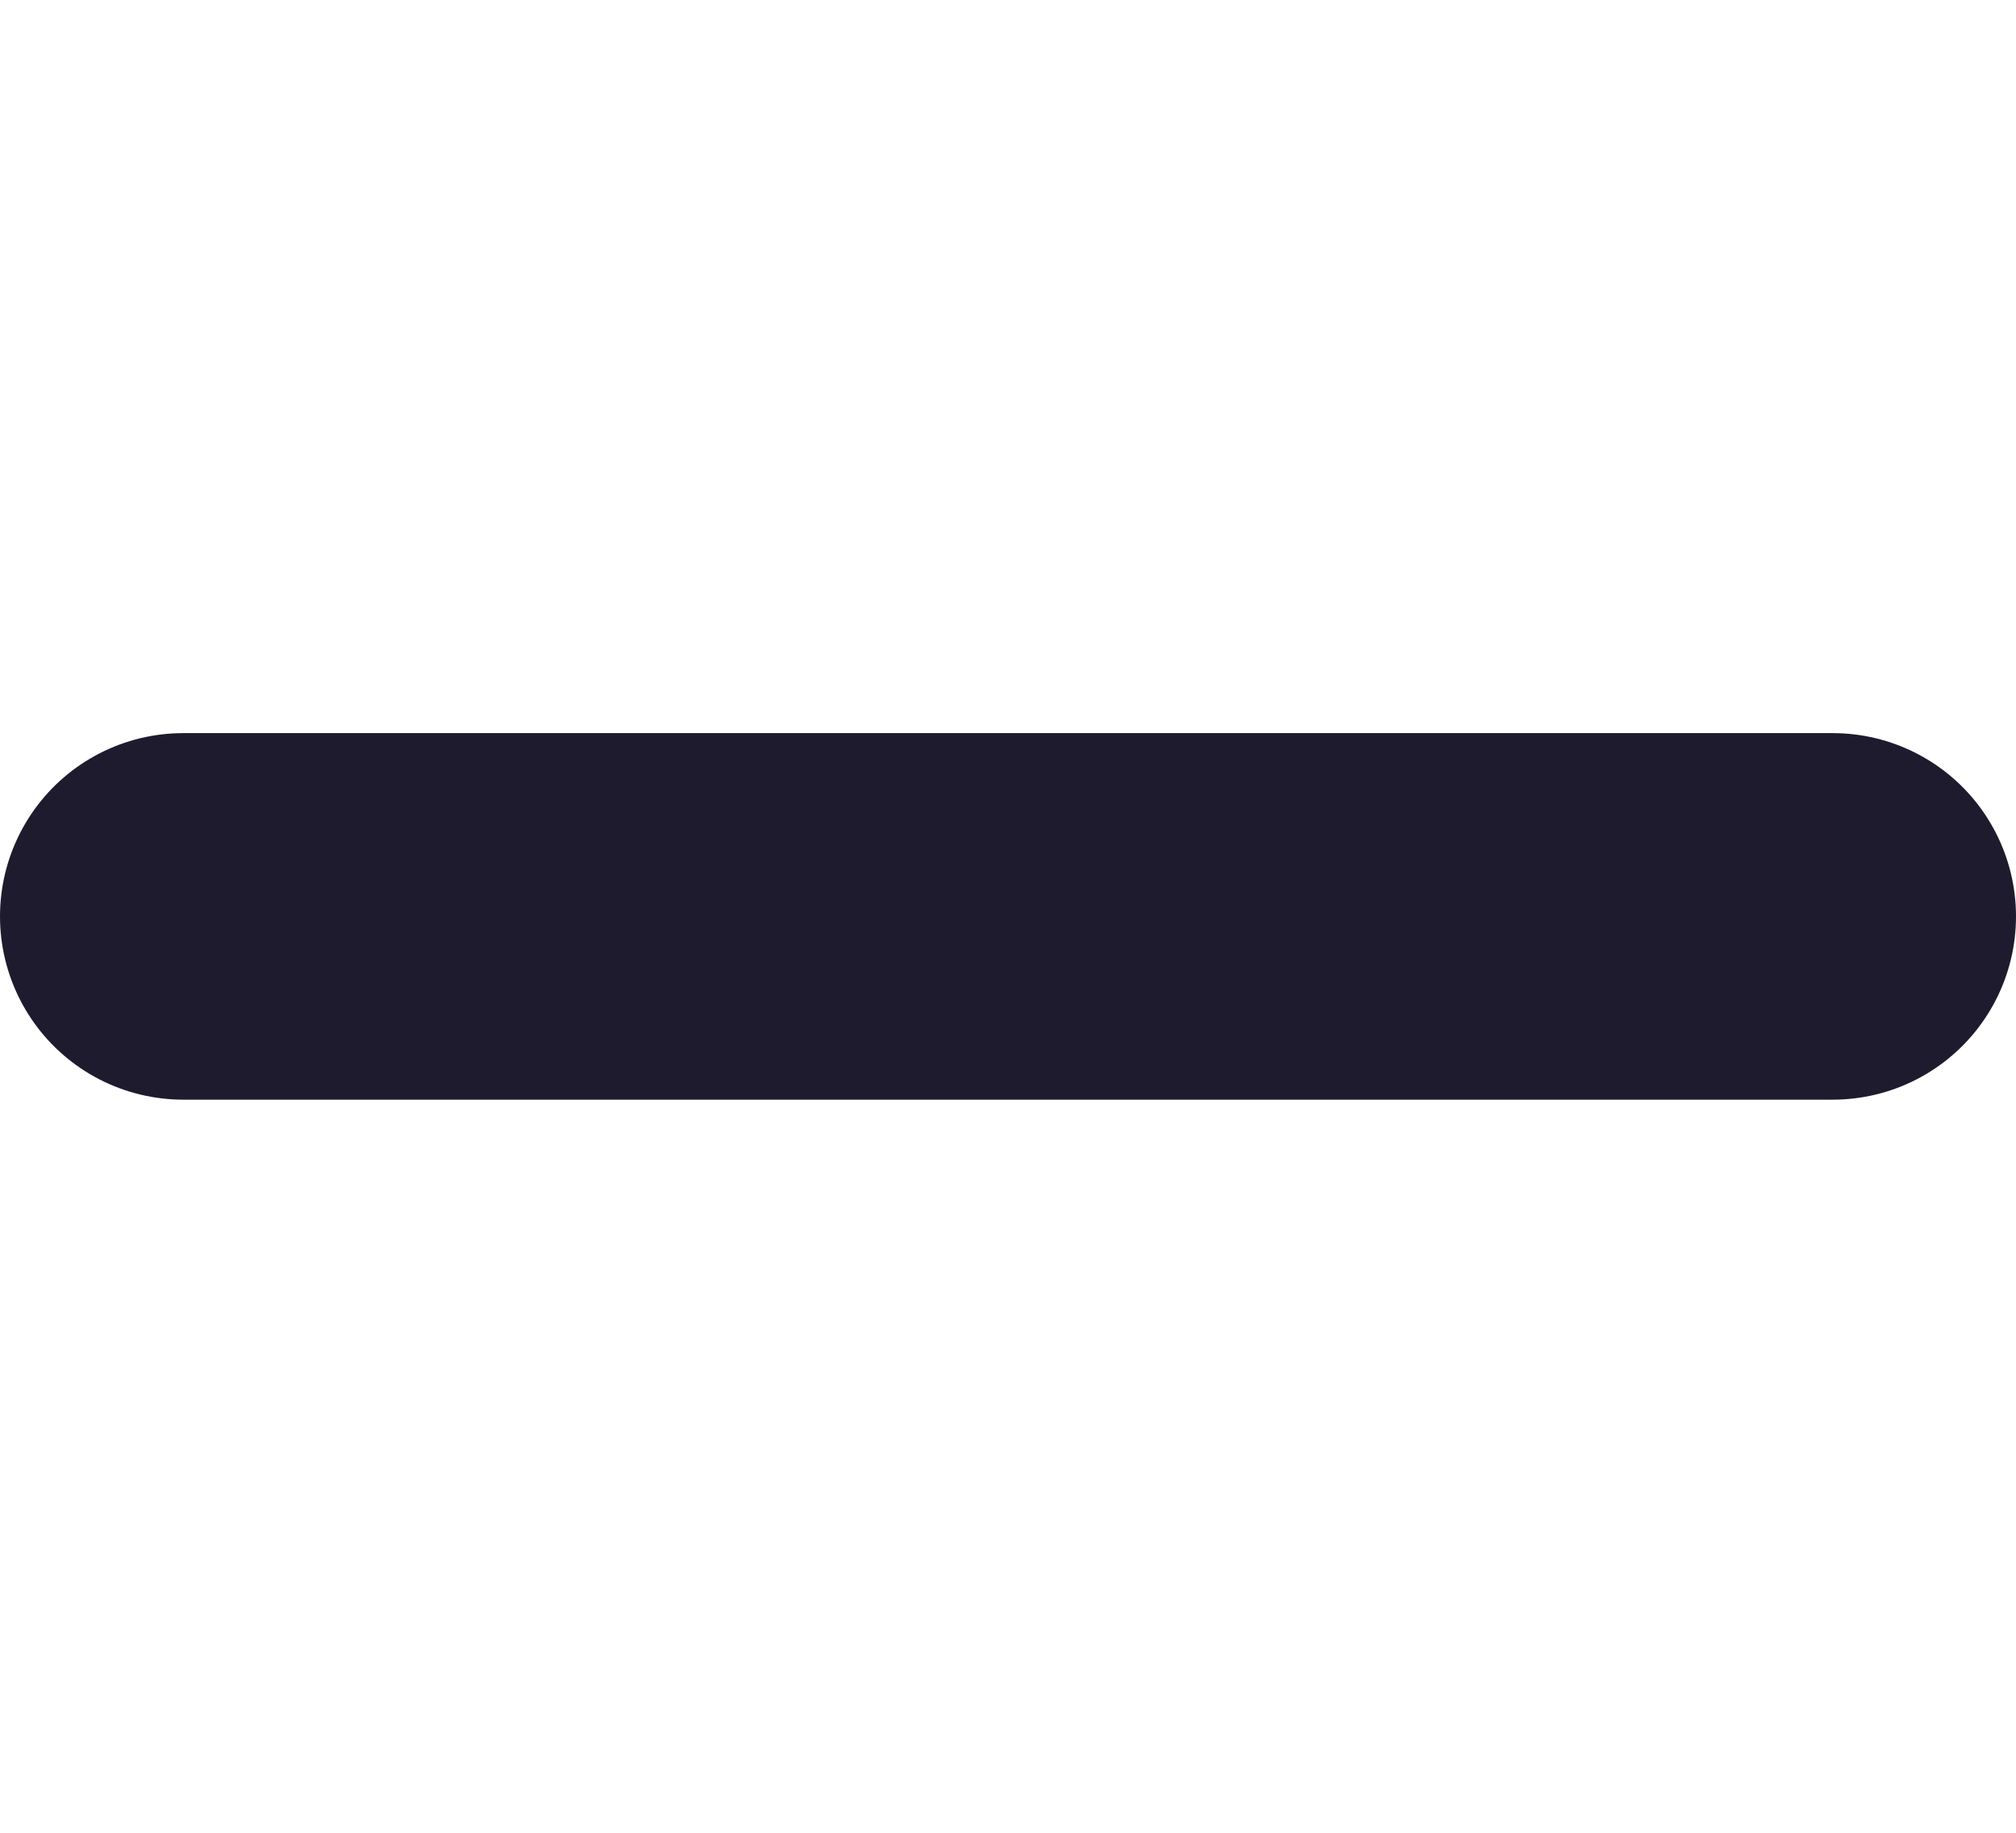<svg width="22" height="20" viewBox="0 0 22 20" fill="none" xmlns="http://www.w3.org/2000/svg">
<path d="M0 1H18" transform="translate(2 9)" stroke="#1E1B2E" stroke-width="4" stroke-linecap="round"/>
</svg>
